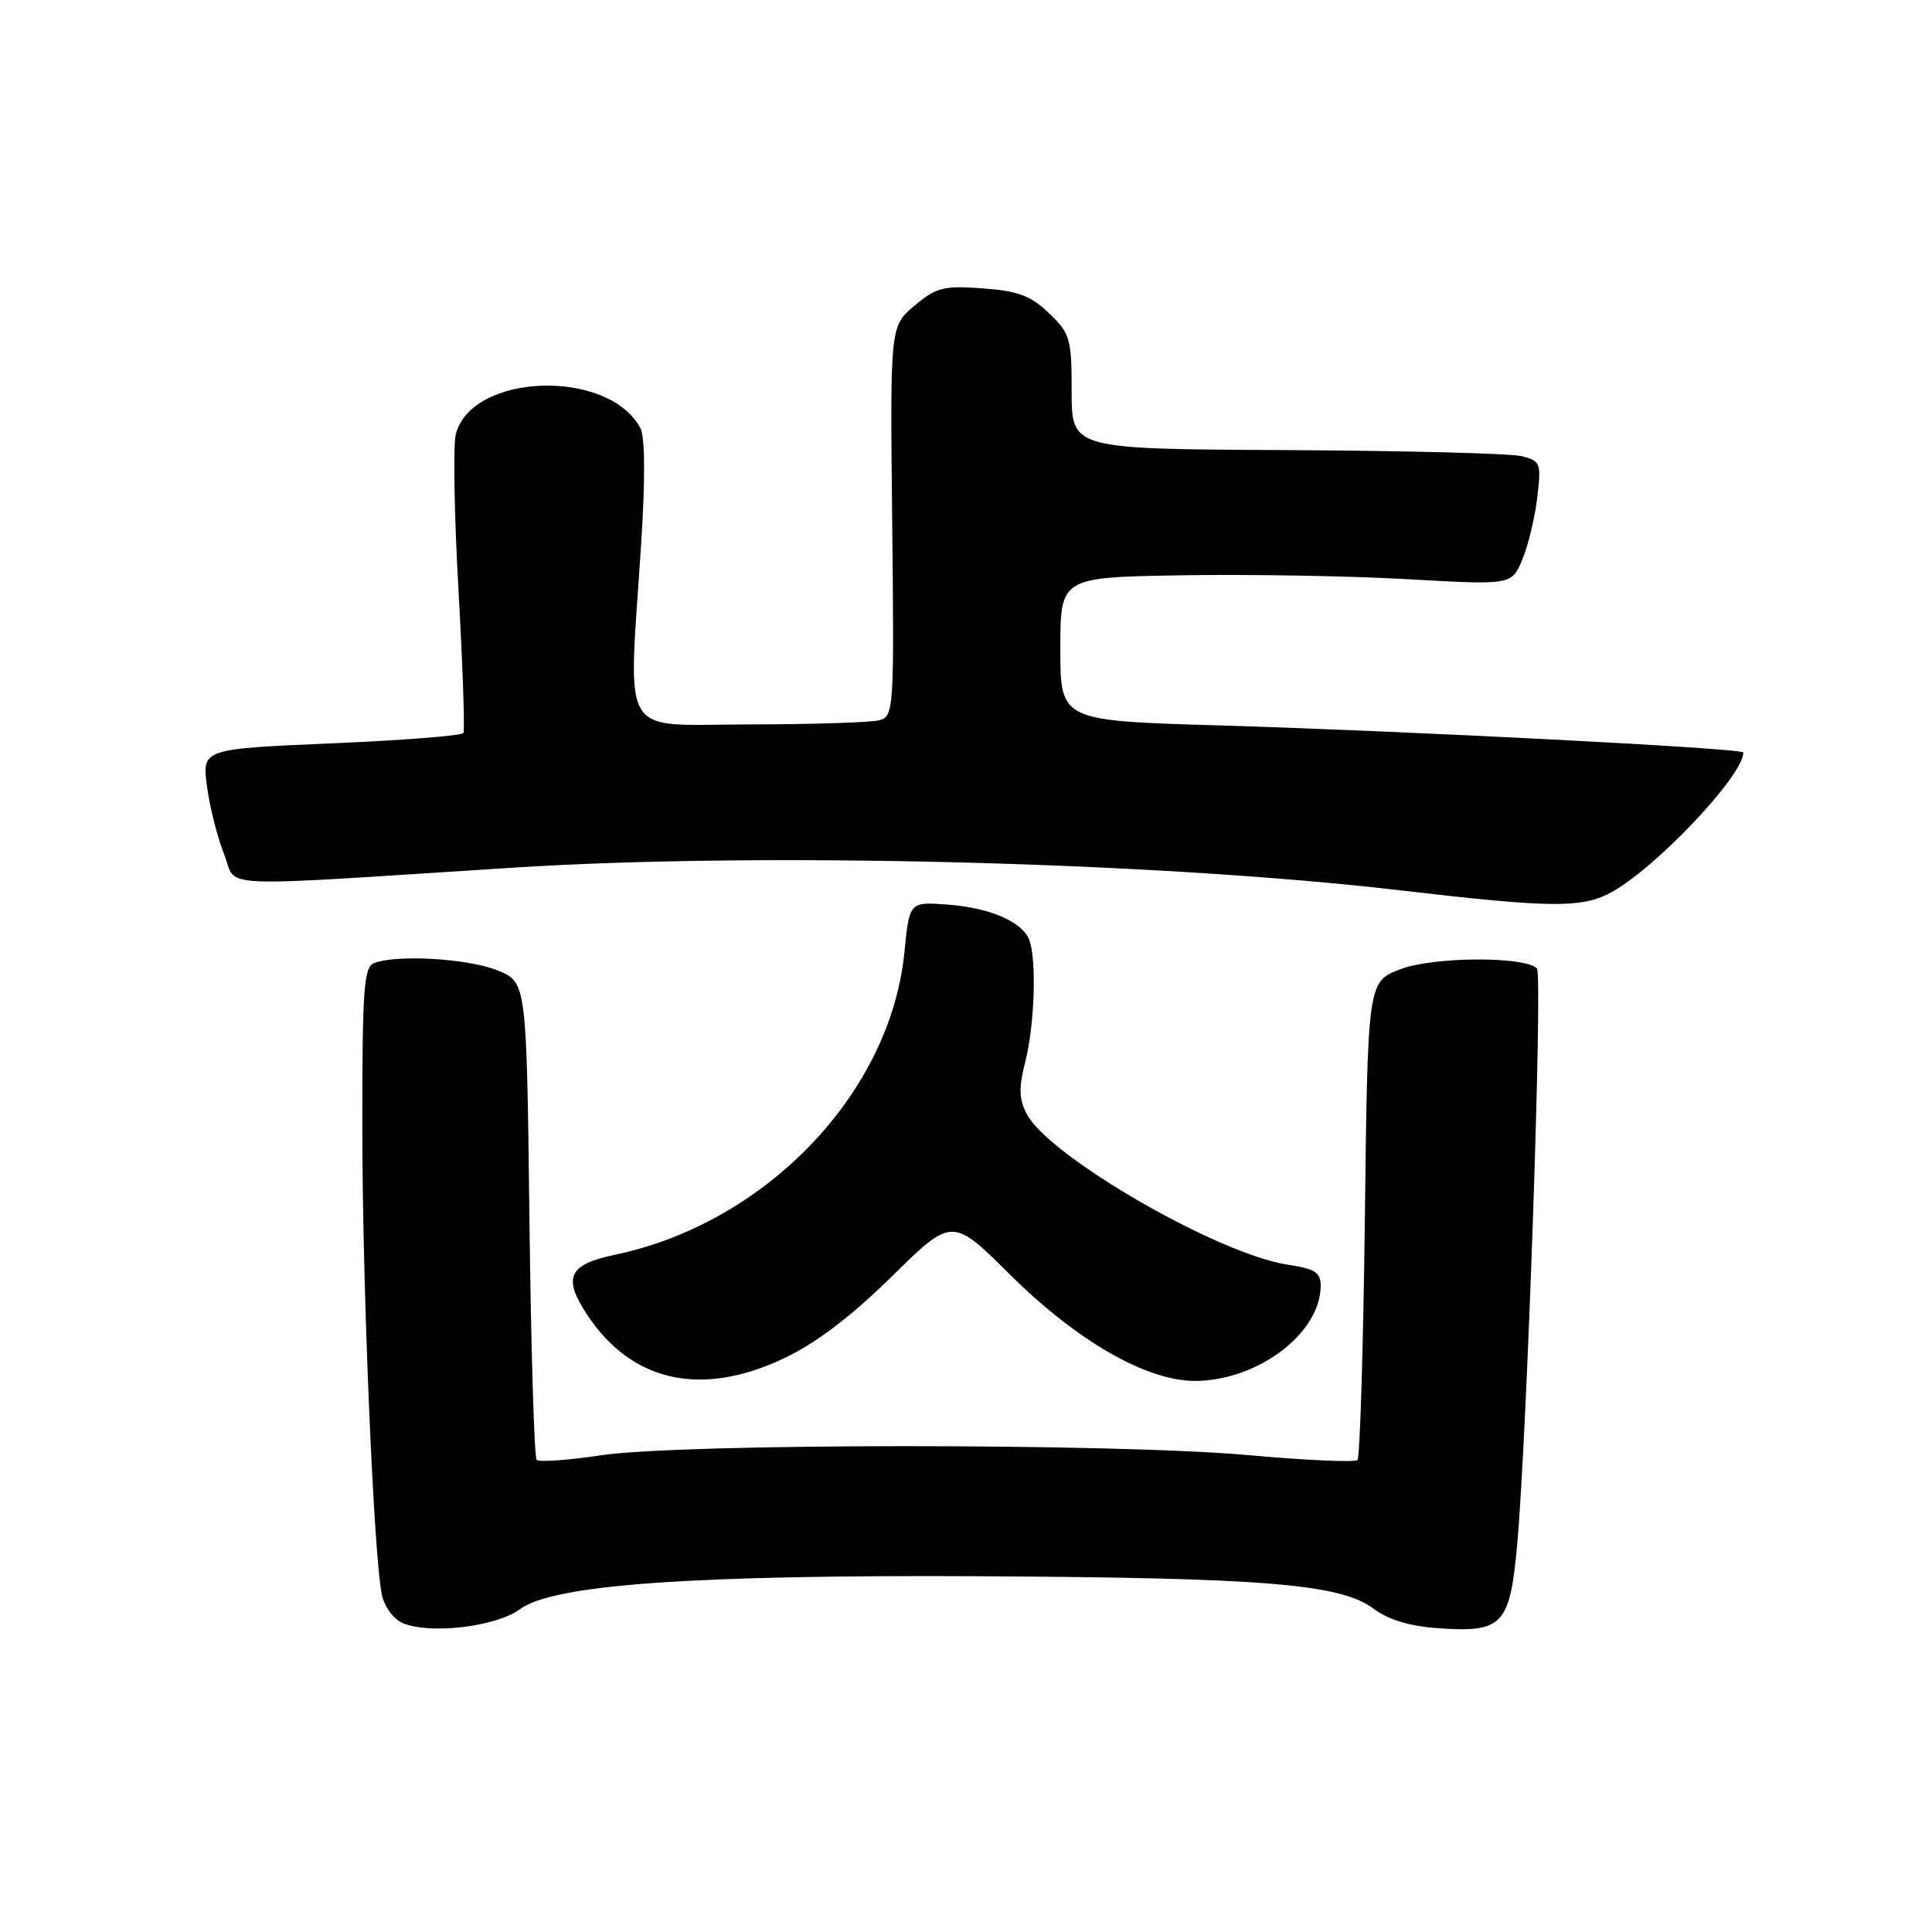 <?xml version="1.0" encoding="UTF-8" standalone="no"?>
<!DOCTYPE svg PUBLIC "-//W3C//DTD SVG 1.1//EN" "http://www.w3.org/Graphics/SVG/1.1/DTD/svg11.dtd" >
<svg xmlns="http://www.w3.org/2000/svg" xmlns:xlink="http://www.w3.org/1999/xlink" version="1.1" viewBox="0 0 256 256">
 <g >
 <path fill="currentColor"
d=" M 68.93 213.21 C 73.32 209.97 91.67 208.66 130.00 208.86 C 167.62 209.07 177.57 209.88 181.97 213.14 C 184.03 214.66 186.83 215.50 190.75 215.76 C 199.10 216.33 200.07 215.29 201.03 204.72 C 202.33 190.46 204.44 129.10 203.65 128.32 C 202.02 126.69 189.92 126.76 185.57 128.42 C 181.23 130.08 181.23 130.08 180.85 161.47 C 180.64 178.73 180.20 193.13 179.87 193.46 C 179.54 193.79 173.02 193.50 165.38 192.81 C 147.68 191.22 90.30 191.23 79.59 192.84 C 75.25 193.49 71.43 193.76 71.11 193.44 C 70.79 193.12 70.36 178.74 70.15 161.49 C 69.78 130.13 69.78 130.13 65.87 128.56 C 61.97 127.01 52.59 126.45 49.58 127.61 C 48.21 128.13 48.00 131.00 48.01 149.36 C 48.01 170.48 49.50 206.00 50.60 211.32 C 50.93 212.87 52.15 214.55 53.34 215.06 C 56.95 216.60 65.75 215.56 68.93 213.21 Z  M 103.83 180.01 C 108.14 177.96 112.69 174.52 118.16 169.15 C 126.16 161.28 126.16 161.28 133.83 168.89 C 142.73 177.72 151.96 183.01 158.39 182.98 C 166.70 182.93 174.99 176.64 175.00 170.36 C 175.00 168.60 174.22 168.11 170.60 167.57 C 161.46 166.20 139.11 153.31 136.09 147.68 C 135.01 145.65 134.96 144.21 135.87 140.62 C 137.10 135.73 137.37 127.13 136.38 124.54 C 135.45 122.12 131.11 120.26 125.50 119.86 C 120.50 119.50 120.50 119.50 119.84 126.17 C 118.00 144.83 101.51 162.06 81.49 166.26 C 75.34 167.55 74.54 169.26 77.78 174.18 C 83.68 183.12 92.88 185.18 103.83 180.01 Z  M 213.27 118.36 C 219.09 115.35 231.00 102.82 231.00 99.71 C 231.00 99.15 186.65 96.87 161.50 96.12 C 140.50 95.50 140.50 95.50 140.50 86.00 C 140.50 76.50 140.50 76.50 156.50 76.23 C 165.30 76.08 178.75 76.31 186.40 76.74 C 200.30 77.53 200.30 77.53 201.71 74.15 C 202.49 72.29 203.38 68.60 203.69 65.94 C 204.24 61.36 204.13 61.07 201.64 60.45 C 200.20 60.08 186.19 59.72 170.52 59.64 C 142.01 59.50 142.01 59.50 142.00 51.94 C 142.00 44.84 141.81 44.20 139.00 41.50 C 136.57 39.17 134.90 38.55 130.20 38.21 C 125.03 37.83 124.06 38.08 121.17 40.51 C 117.94 43.23 117.94 43.23 118.22 69.07 C 118.49 94.17 118.44 94.91 116.50 95.44 C 115.40 95.73 107.64 95.98 99.25 95.99 C 81.79 96.00 83.25 98.45 84.96 72.02 C 85.51 63.44 85.47 57.88 84.85 56.72 C 80.60 48.78 62.44 49.41 60.39 57.57 C 60.03 59.02 60.19 68.37 60.76 78.35 C 61.32 88.33 61.61 96.79 61.40 97.13 C 61.19 97.48 53.32 98.10 43.90 98.50 C 26.77 99.24 26.77 99.24 27.43 104.22 C 27.80 106.96 28.82 111.01 29.71 113.23 C 31.52 117.76 27.24 117.57 68.00 114.97 C 100.90 112.87 153.30 114.21 185.50 117.97 C 205.27 120.28 209.45 120.34 213.27 118.36 Z "/>
</g>
</svg>